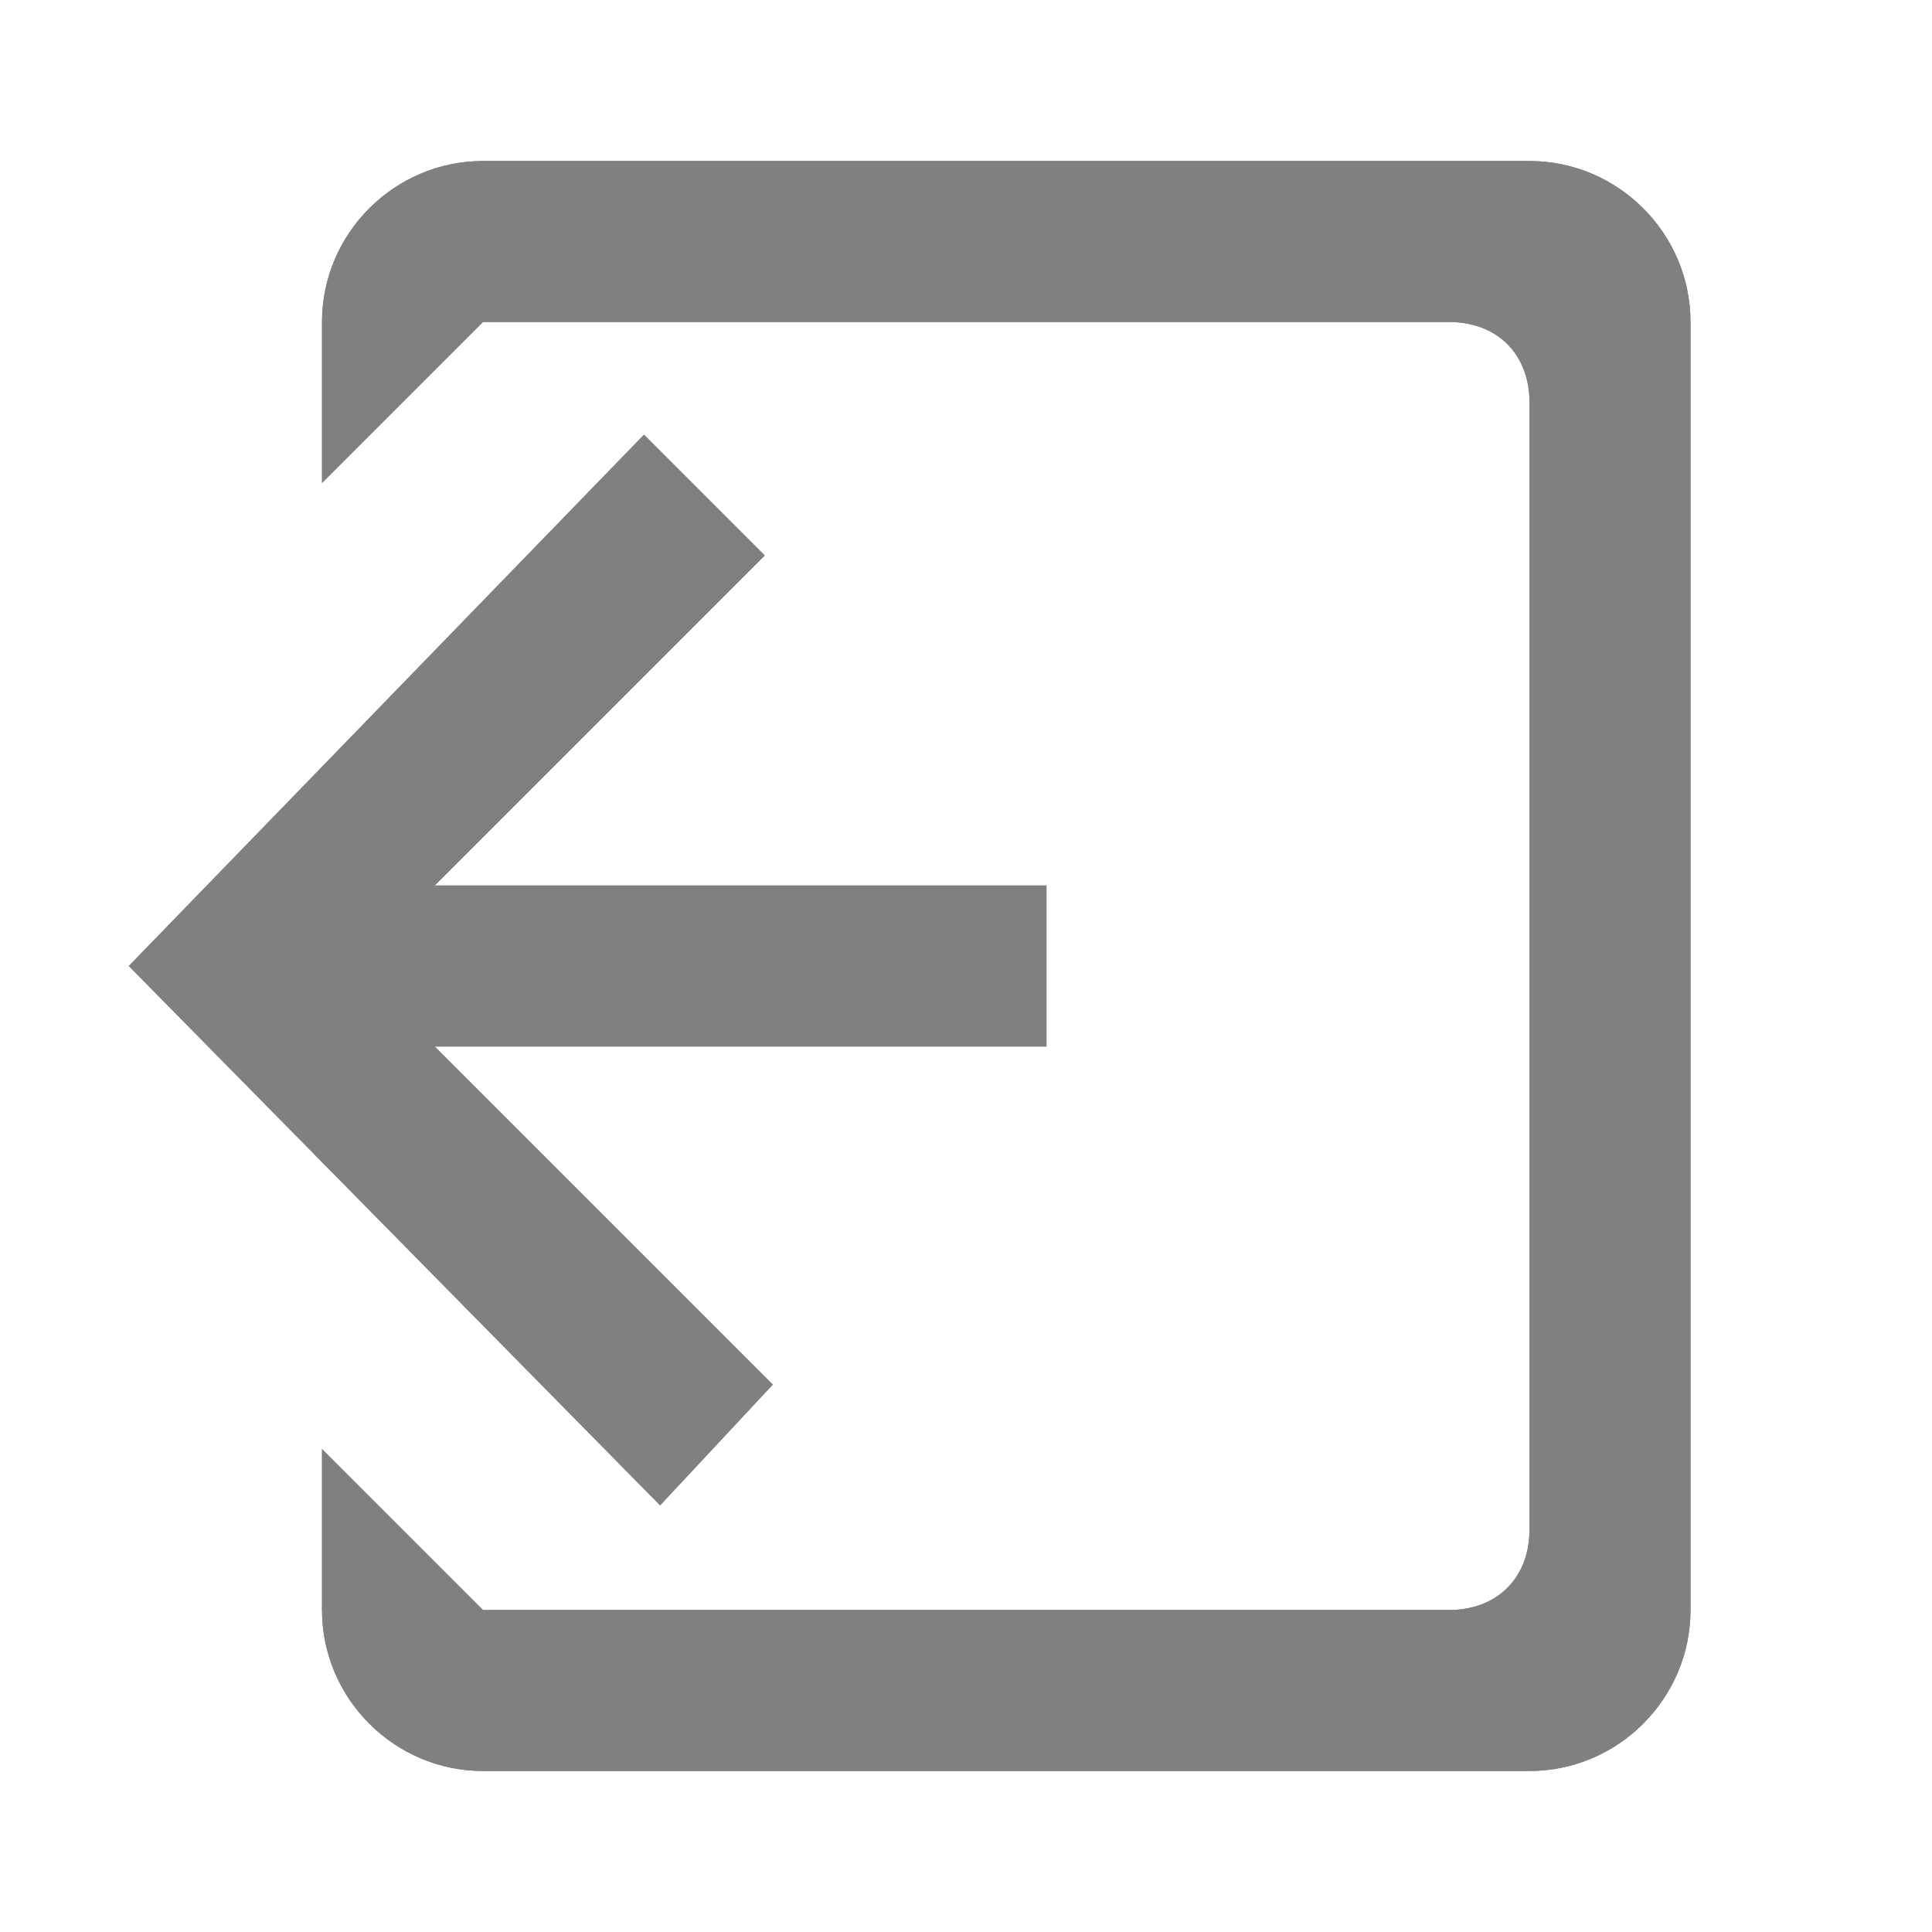<?xml version="1.0" encoding="utf-8"?>
<!-- Generator: Adobe Illustrator 19.2.1, SVG Export Plug-In . SVG Version: 6.00 Build 0)  -->
<svg version="1.1" id="Layer_1" xmlns="http://www.w3.org/2000/svg" xmlns:xlink="http://www.w3.org/1999/xlink" x="0px" y="0px"
	 viewBox="0 0 24 24" style="enable-background:new 0 0 24 24;" xml:space="preserve">
<style type="text/css">
	.st0{fill:#808080;}
</style>
<g id="close">
	<path id="close-shape" class="st0" d="M19,22H6c-1.1,0-2-0.9-2-2v-2l2,2h12c0.6,0,1-0.4,1-1V5c0-0.6-0.4-1-1-1H6L4,6V4
		c0-1.1,0.9-2,2-2h13c1.1,0,2,0.9,2,2v16C21,21.1,20.1,22,19,22z M13,13H5.4l4.2,4.2l-1.4,1.5L1.6,12L8,5.4l1.5,1.5L5.4,11H13V13z"
		/>
</g>
<g id="close-hover">
	<path id="close-shape_1_" class="st0" d="M19,22H6c-1.1,0-2-0.9-2-2v-2l2,2h12c0.6,0,1-0.4,1-1V5c0-0.6-0.4-1-1-1H6L4,6V4
		c0-1.1,0.9-2,2-2h13c1.1,0,2,0.9,2,2v16C21,21.1,20.1,22,19,22z M13,13H5.4l4.2,4.2l-1.4,1.5L1.6,12L8,5.4l1.5,1.5L5.4,11H13V13z"
		/>
</g>
</svg>
